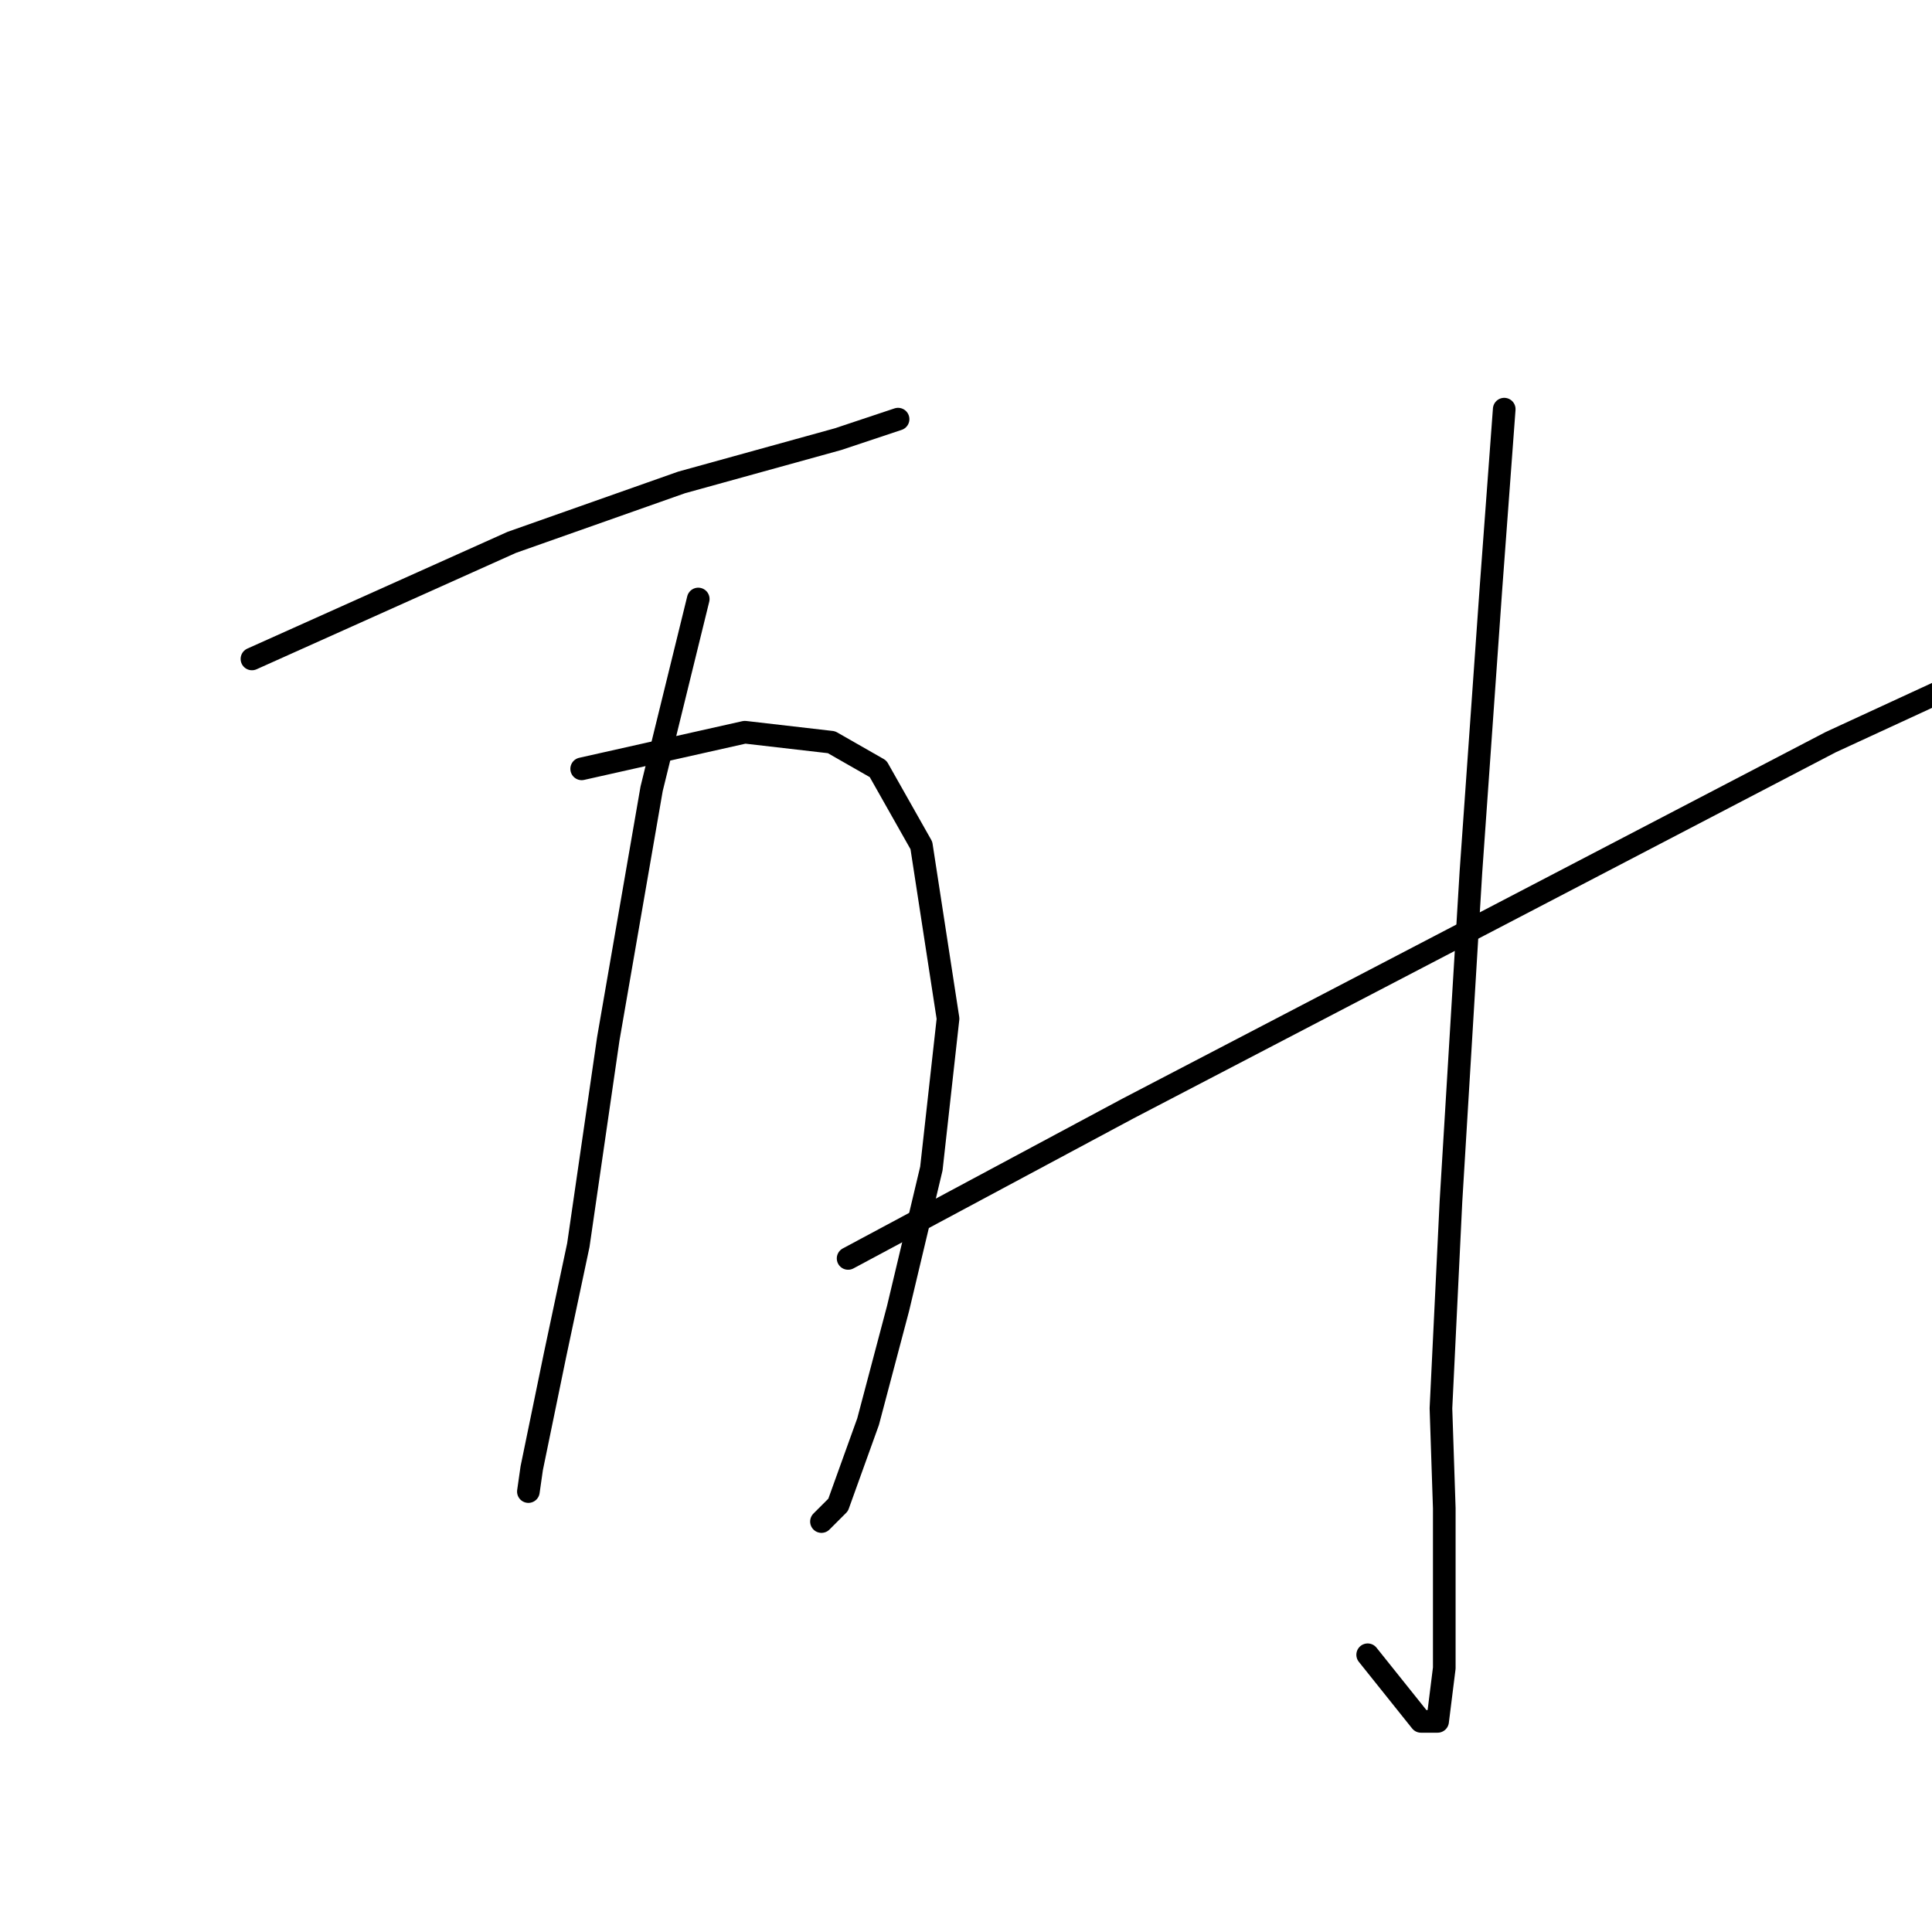 <?xml version="1.0" standalone="no"?>
    <svg width="256" height="256" xmlns="http://www.w3.org/2000/svg" version="1.1">
    <polyline stroke="black" stroke-width="3" stroke-linecap="round" fill="transparent" stroke-linejoin="round" points="33.385 87.313 67.807 71.867 90.314 63.924 111.056 58.187 118.999 55.539 118.999 55.539 " />
        <polyline stroke="black" stroke-width="3" stroke-linecap="round" fill="transparent" stroke-linejoin="round" points="77.075 101.876 98.699 97.022 110.173 98.346 116.351 101.876 122.088 112.026 125.619 134.975 123.412 154.834 118.999 173.369 115.027 188.373 111.056 199.406 108.849 201.613 108.849 201.613 " />
        <polyline stroke="black" stroke-width="3" stroke-linecap="round" fill="transparent" stroke-linejoin="round" points="92.52 79.37 86.342 104.524 80.605 137.622 76.633 164.984 73.544 179.547 70.455 194.552 70.014 197.641 70.014 197.641 " />
        <polyline stroke="black" stroke-width="3" stroke-linecap="round" fill="transparent" stroke-linejoin="round" points="199.318 54.215 197.552 78.046 194.904 115.557 192.257 159.247 190.933 186.608 191.374 199.847 191.374 210.439 191.374 221.03 190.491 228.091 188.285 228.091 181.224 219.265 181.224 219.265 " />
        <polyline stroke="black" stroke-width="3" stroke-linecap="round" fill="transparent" stroke-linejoin="round" points="112.379 166.749 149.45 146.89 190.933 125.266 242.566 98.346 288.462 77.163 310.528 69.661 310.528 69.661 " />
        </svg>